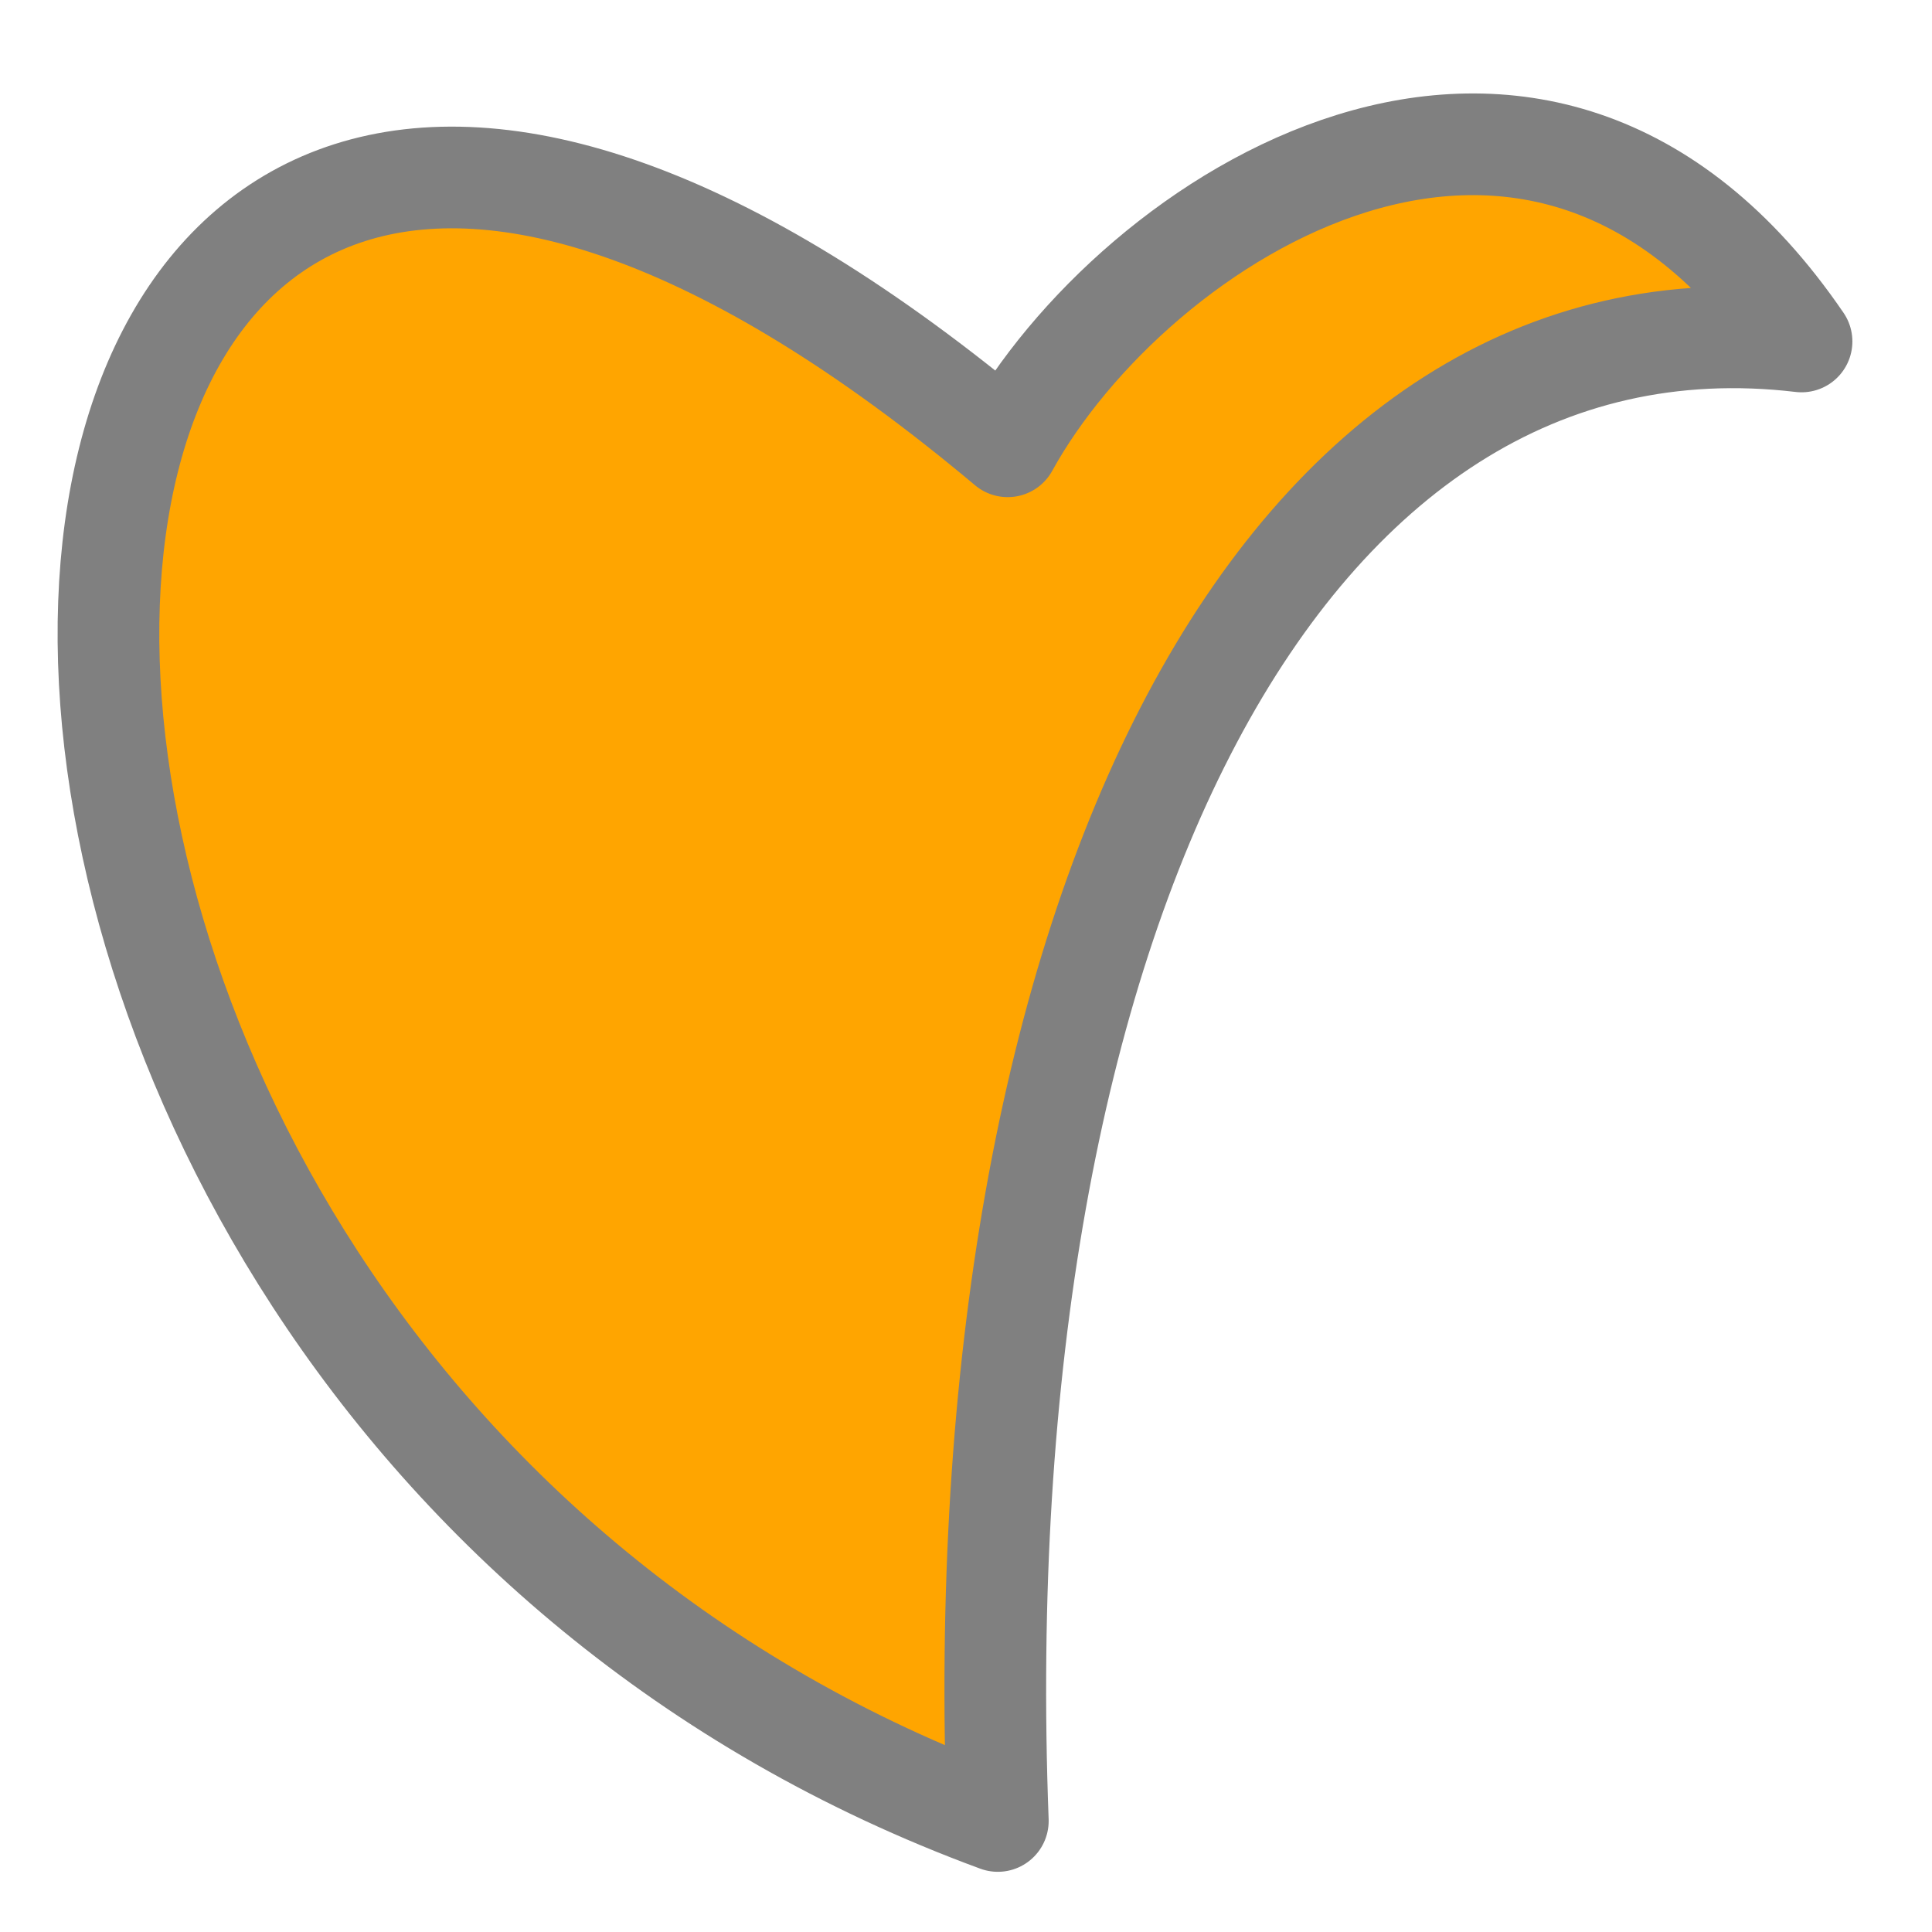 <svg width="19" height="19" viewBox="0 0 19 19" fill="none" xmlns="http://www.w3.org/2000/svg">
<path d="M9.813 17.908C-2.393 13.421 -1.323 -5.035 9.91 4.389C11.138 2.16 15.113 -0.458 17.717 3.358C12.604 2.751 9.475 9.017 9.813 17.908Z" fill="#FFA500" stroke="#808080" stroke-linecap="round" stroke-linejoin="round"/>
</svg>
